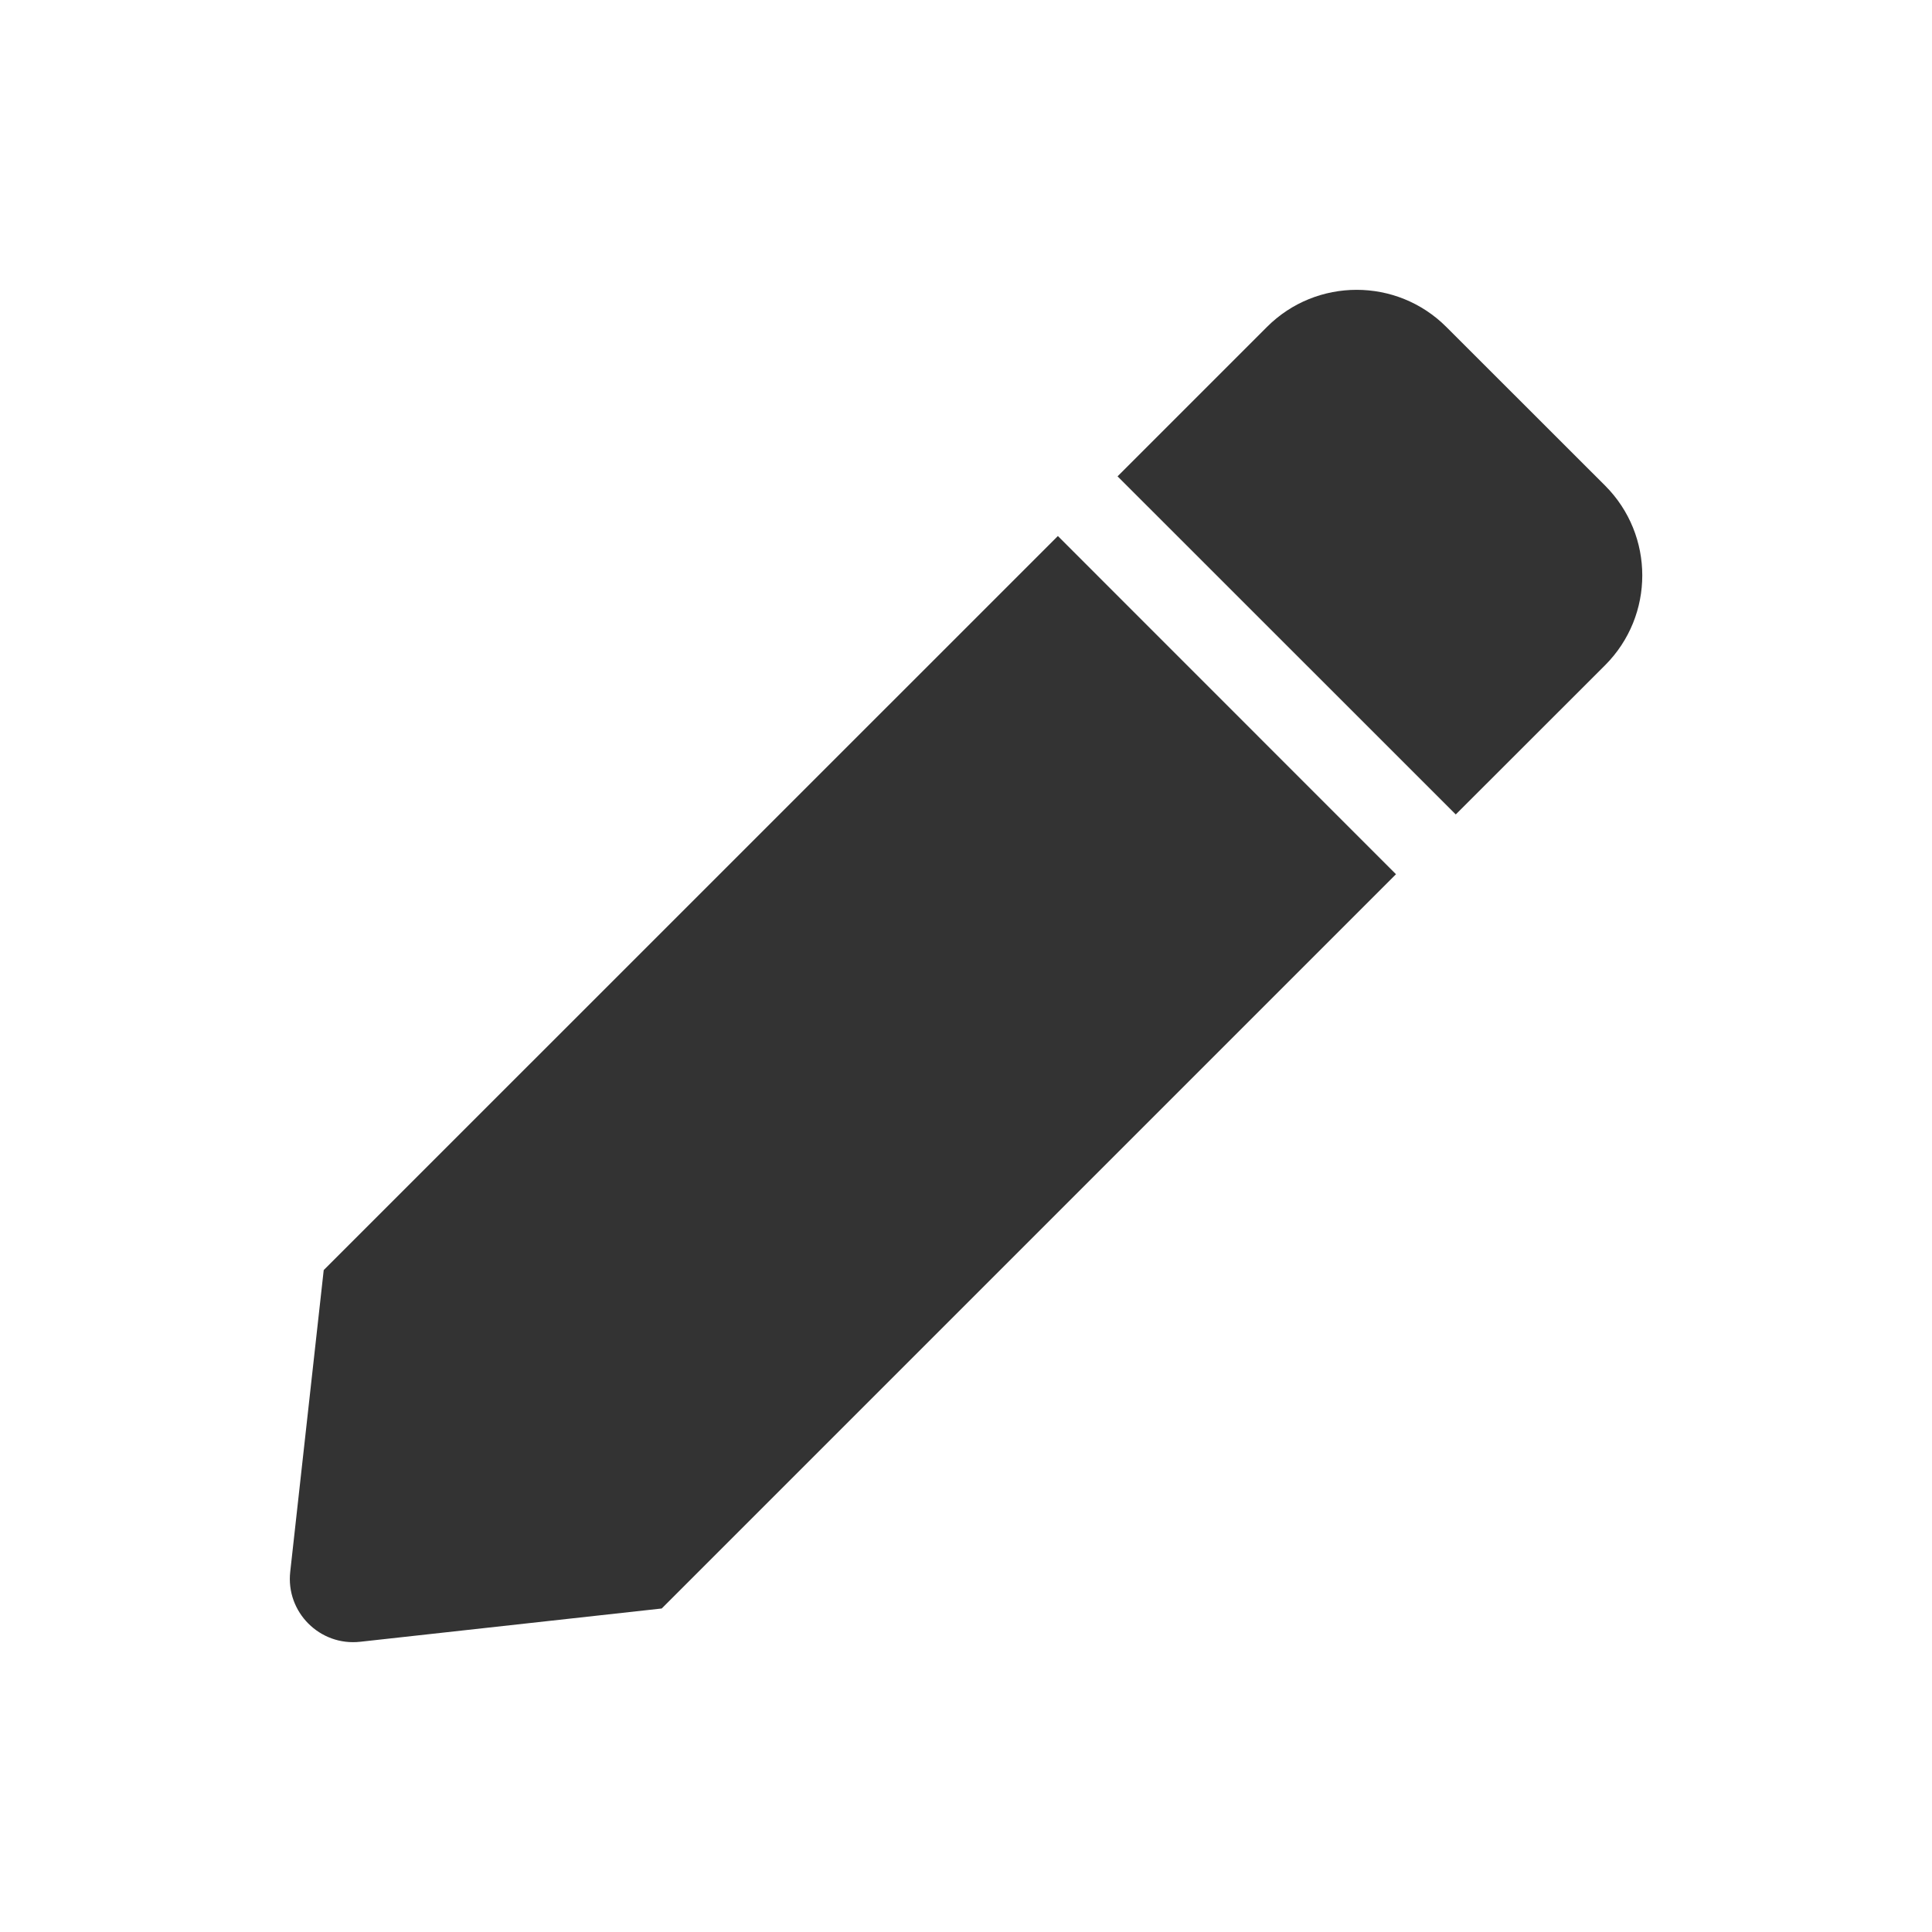 <svg width="18" height="18" viewBox="0 0 18 18" fill="none" xmlns="http://www.w3.org/2000/svg">
<path d="M9.856 4.994L13.006 8.145L6.165 14.986L3.356 15.296C2.98 15.338 2.662 15.02 2.704 14.644L3.016 11.833L9.856 4.994ZM14.955 4.525L13.475 3.046C13.014 2.585 12.265 2.585 11.804 3.046L10.412 4.438L13.563 7.588L14.955 6.197C15.416 5.735 15.416 4.987 14.955 4.525Z" fill="#333333"/>
</svg>